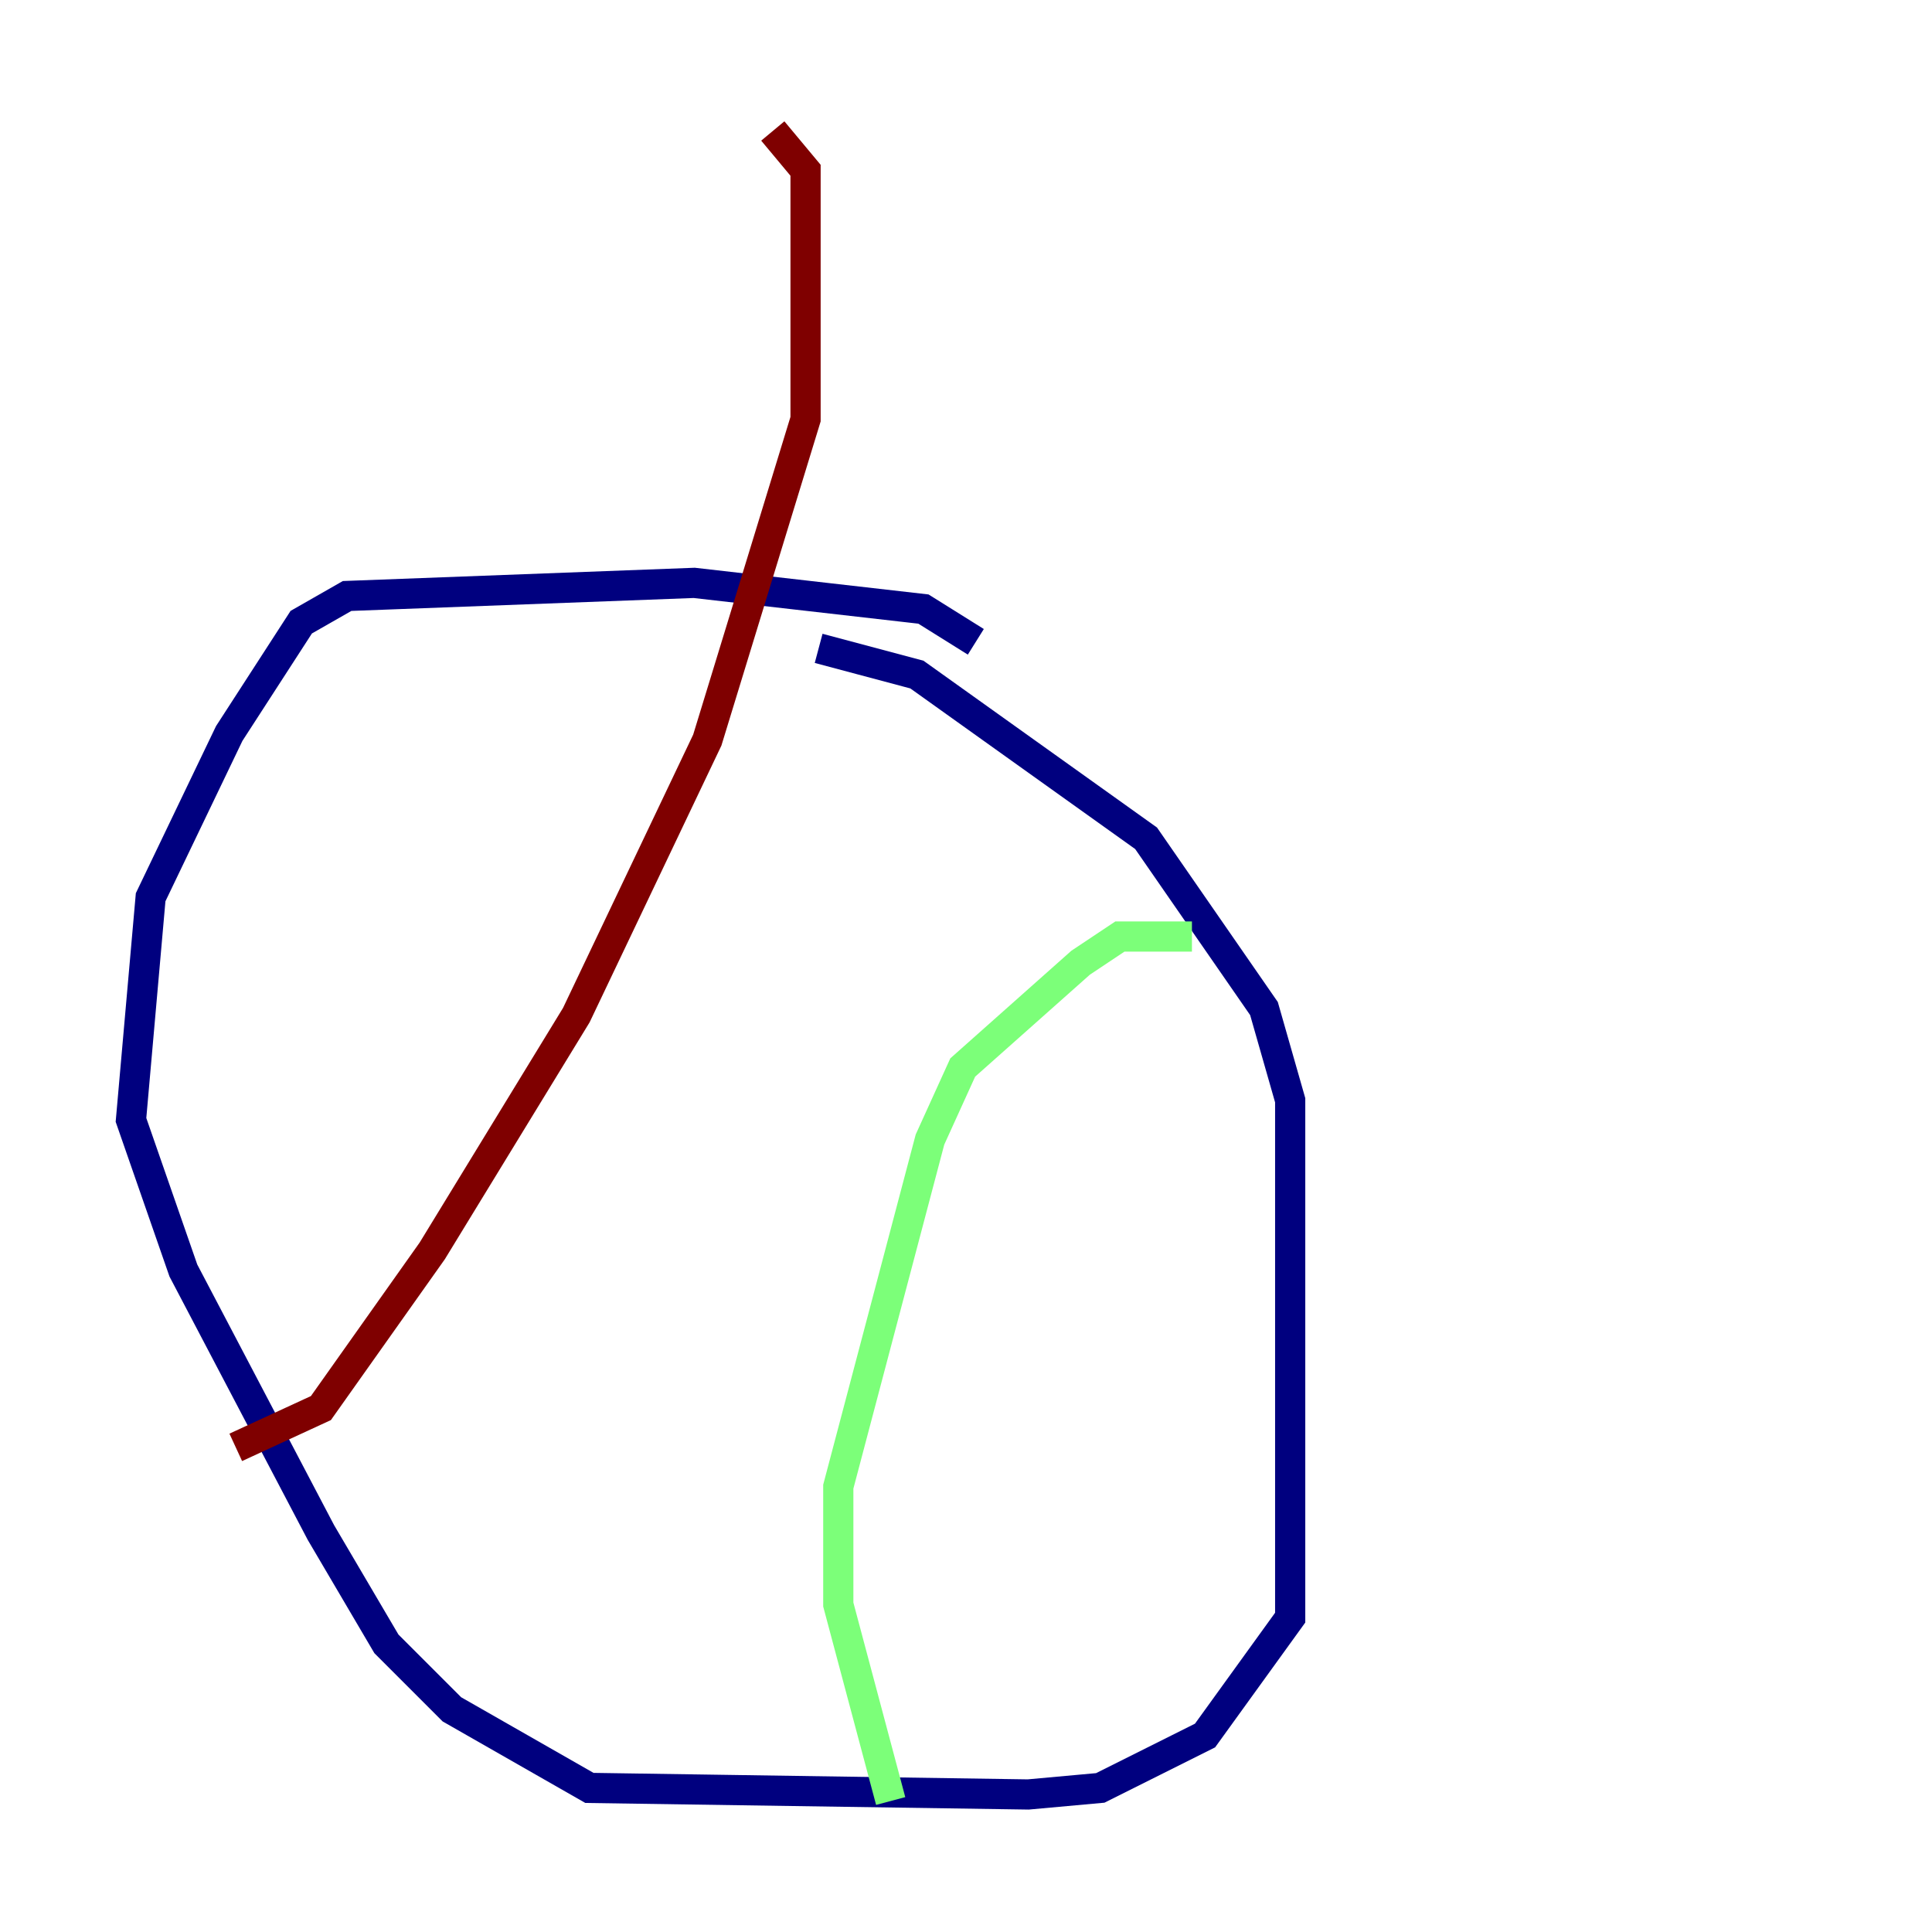 <?xml version="1.0" encoding="utf-8" ?>
<svg baseProfile="tiny" height="128" version="1.2" viewBox="0,0,128,128" width="128" xmlns="http://www.w3.org/2000/svg" xmlns:ev="http://www.w3.org/2001/xml-events" xmlns:xlink="http://www.w3.org/1999/xlink"><defs /><polyline fill="none" points="64.651,42.522 61.18,40.352 45.993,38.617 22.997,39.485 19.959,41.22 15.186,48.597 9.98,59.444 8.678,74.197 12.149,84.176 21.261,101.532 25.6,108.909 29.939,113.248 39.051,118.454 68.122,118.888 72.895,118.454 79.837,114.983 85.478,107.173 85.478,72.895 83.742,66.82 75.932,55.539 60.746,44.691 54.237,42.956" stroke="#00007f" stroke-width="2" /><polyline fill="none" points="78.969,62.047 74.197,62.047 71.593,63.783 63.783,70.725 61.614,75.498 55.539,98.495 55.539,106.305 59.01,119.322" stroke="#7cff79" stroke-width="2" /><polyline fill="none" points="15.62,95.891 21.261,93.288 28.637,82.875 38.183,67.254 46.861,49.031 53.37,27.77 53.37,11.281 51.2,8.678" stroke="#7f0000" stroke-width="2" /></svg>